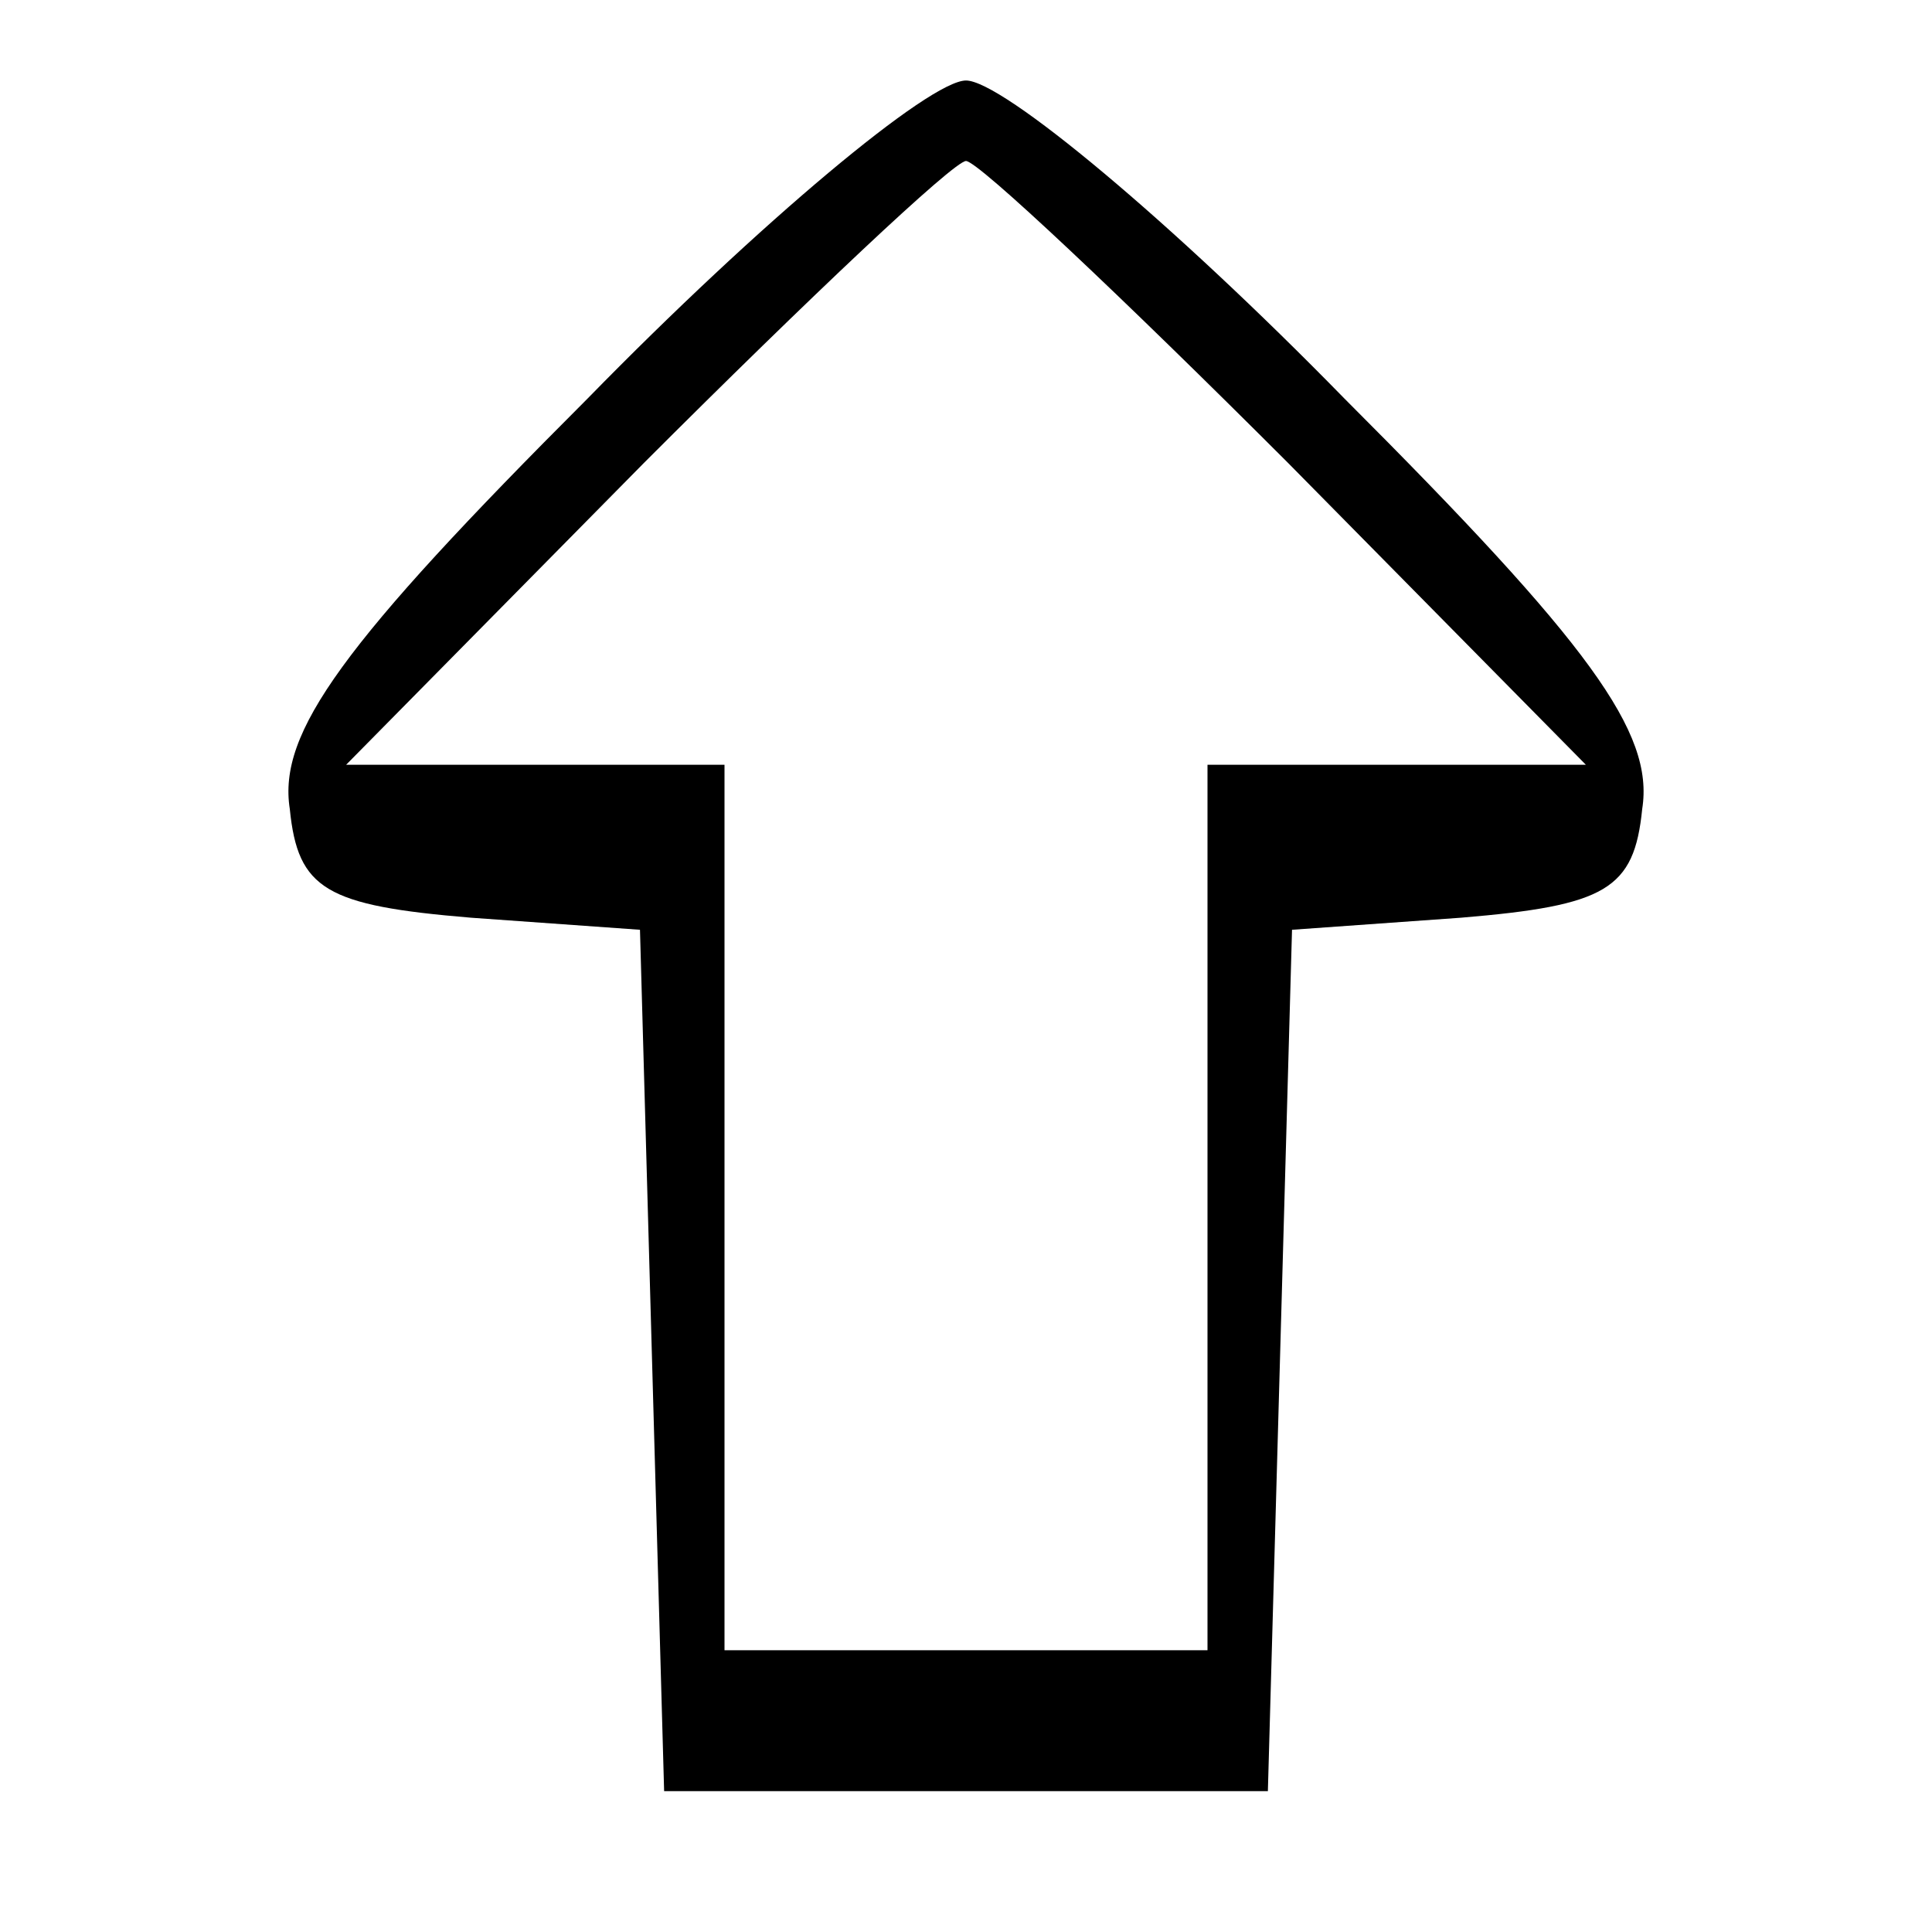 <?xml version="1.0" standalone="no"?>
<!DOCTYPE svg PUBLIC "-//W3C//DTD SVG 20010904//EN"
 "http://www.w3.org/TR/2001/REC-SVG-20010904/DTD/svg10.dtd">
<svg version="1.0" xmlns="http://www.w3.org/2000/svg"
 width="48pt" height="48pt" viewBox="0 0 48 48"
 preserveAspectRatio="xMidYMid meet">

<g transform="translate(0,48) scale(0.1,-0.1)"
fill="#000000" stroke="none">
<path d="M146 381 c-61 -61 -77 -83 -74 -102 2 -20 9 -24 45 -27 l42 -3 3
-107 3 -107 75 0 75 0 3 107 3 107 42 3 c36 3 43 7 45 27 3 19 -13 41 -74 102
-43 44 -85 79 -94 79 -9 0 -51 -35 -94 -79z m174 -16 l74 -75 -47 0 -47 0 0
-110 0 -110 -60 0 -60 0 0 110 0 110 -47 0 -47 0 74 75 c41 41 77 75 80 75 3
0 39 -34 80 -75z"/>
</g>
</svg>
